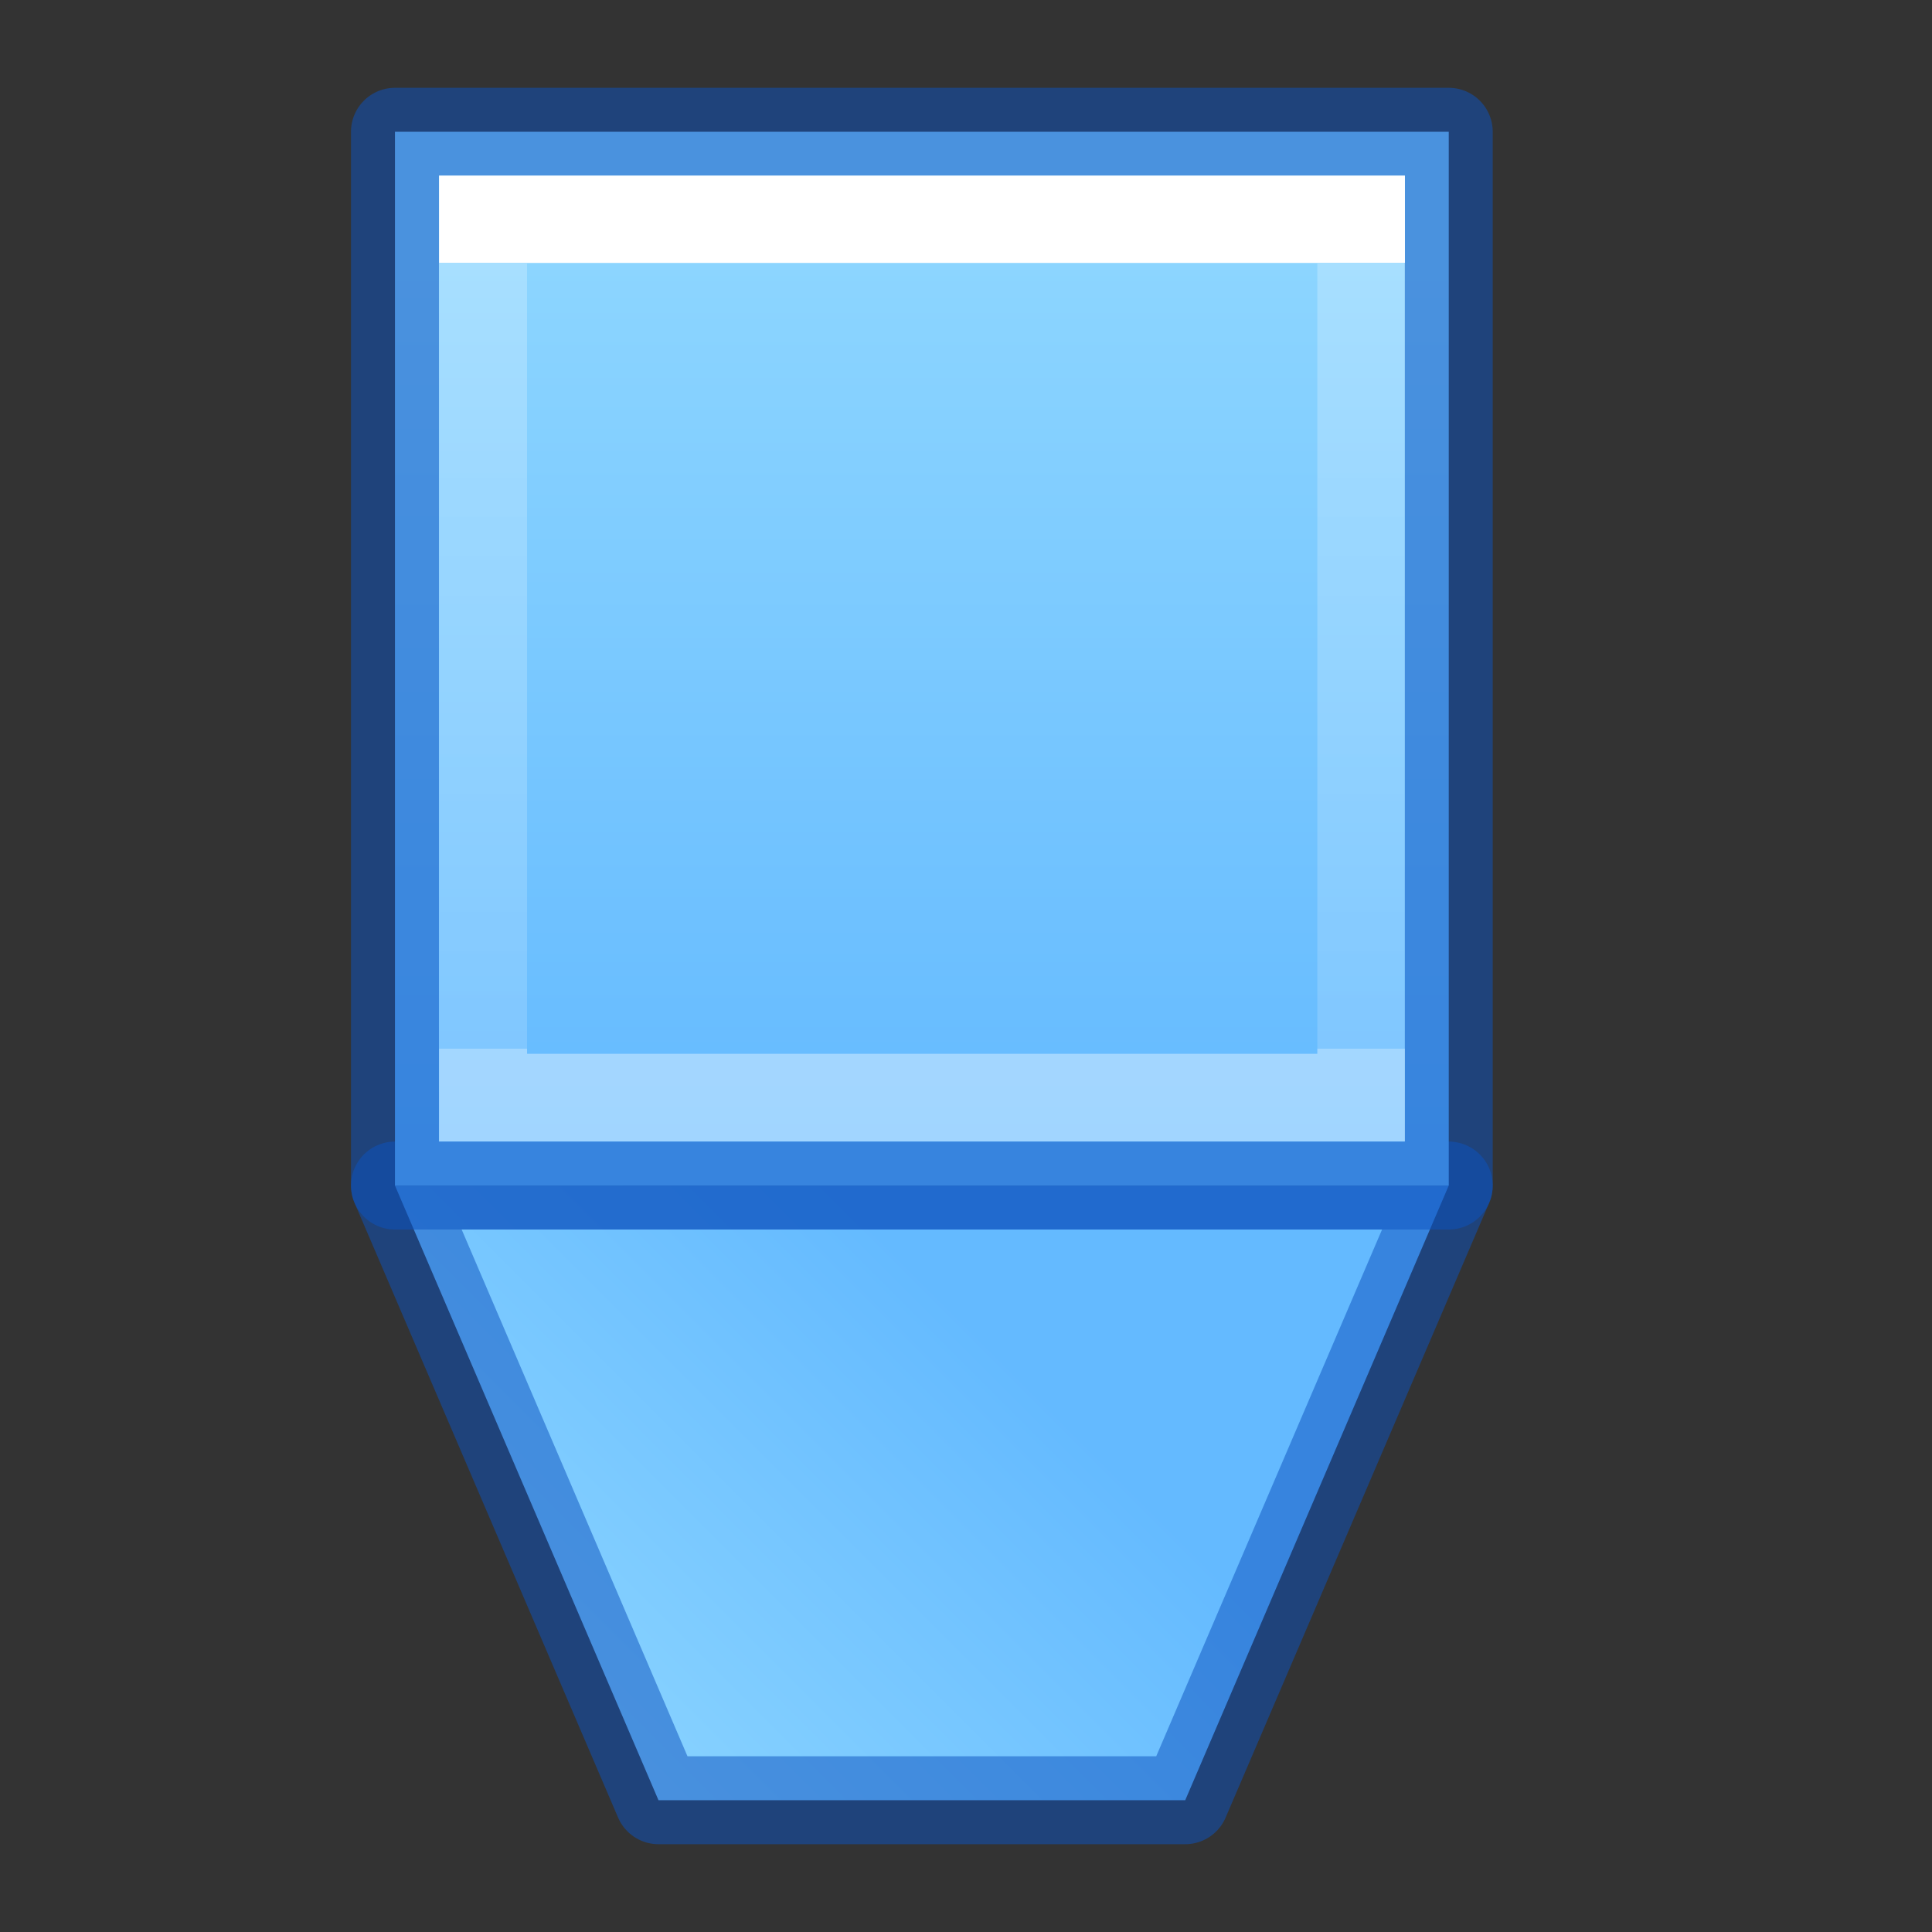 <svg height="22" viewBox="0 0 5.821 5.821" width="22" xmlns="http://www.w3.org/2000/svg" xmlns:xlink="http://www.w3.org/1999/xlink"><rect x="0" y="0" width="5.821" height="5.821" fill="#333333" stroke="none"/><linearGradient id="a" gradientTransform="matrix(.064 0 0 -.093 .572 5.671)" gradientUnits="userSpaceOnUse" x1="3.444" x2="40.444" y1="31.115" y2="31.115"><stop offset="0" stop-color="#fff"/><stop offset="0" stop-color="#fff" stop-opacity=".235"/><stop offset="1" stop-color="#fff" stop-opacity=".157"/><stop offset="1" stop-color="#fff" stop-opacity=".392"/></linearGradient><linearGradient id="b" gradientTransform="matrix(.123 0 0 .122 -5.009 -4.162)" gradientUnits="userSpaceOnUse" x1="20" x2="20" y1="27" y2="38"><stop offset="0" stop-color="#64baff"/><stop offset="1" stop-color="#8cd5ff"/></linearGradient><linearGradient id="c" gradientTransform="matrix(1 0 0 -1 0 6.615)" gradientUnits="userSpaceOnUse" x1="3.44" x2=".794" xlink:href="#b" y1="3.969" y2="3.969"/><linearGradient id="d" gradientTransform="matrix(.125 0 0 -.125 1.499 38.712)" gradientUnits="userSpaceOnUse" x1="19.761" x2="30.344" xlink:href="#b" y1="288.532" y2="277.949"/><g transform="matrix(0 1 -1 0 5.556 0)"><path d="m3.572 1.191 1.852.794v1.587l-1.852.794z" fill="url(#d)" fill-rule="evenodd"/><path d="m3.572 1.191 1.852.794v1.587l-1.852.794z" style="fill:none;stroke:#0d52bf;stroke-width:.265;stroke-linecap:round;stroke-linejoin:round;stroke-opacity:.514"/><path d="m.397 4.366h3.175v-3.175h-3.175z" fill="url(#c)"/><g stroke-width=".265"><path d="m.397 4.366h3.175v-3.175h-3.175z" fill="none" stroke="#0d52bf" stroke-linecap="round" stroke-linejoin="round" stroke-opacity=".514"/><path d="m.529 4.233v-2.91h2.91v2.91zm.265-.265h2.381v-2.381h-2.381z" fill="url(#a)"/></g></g></svg>